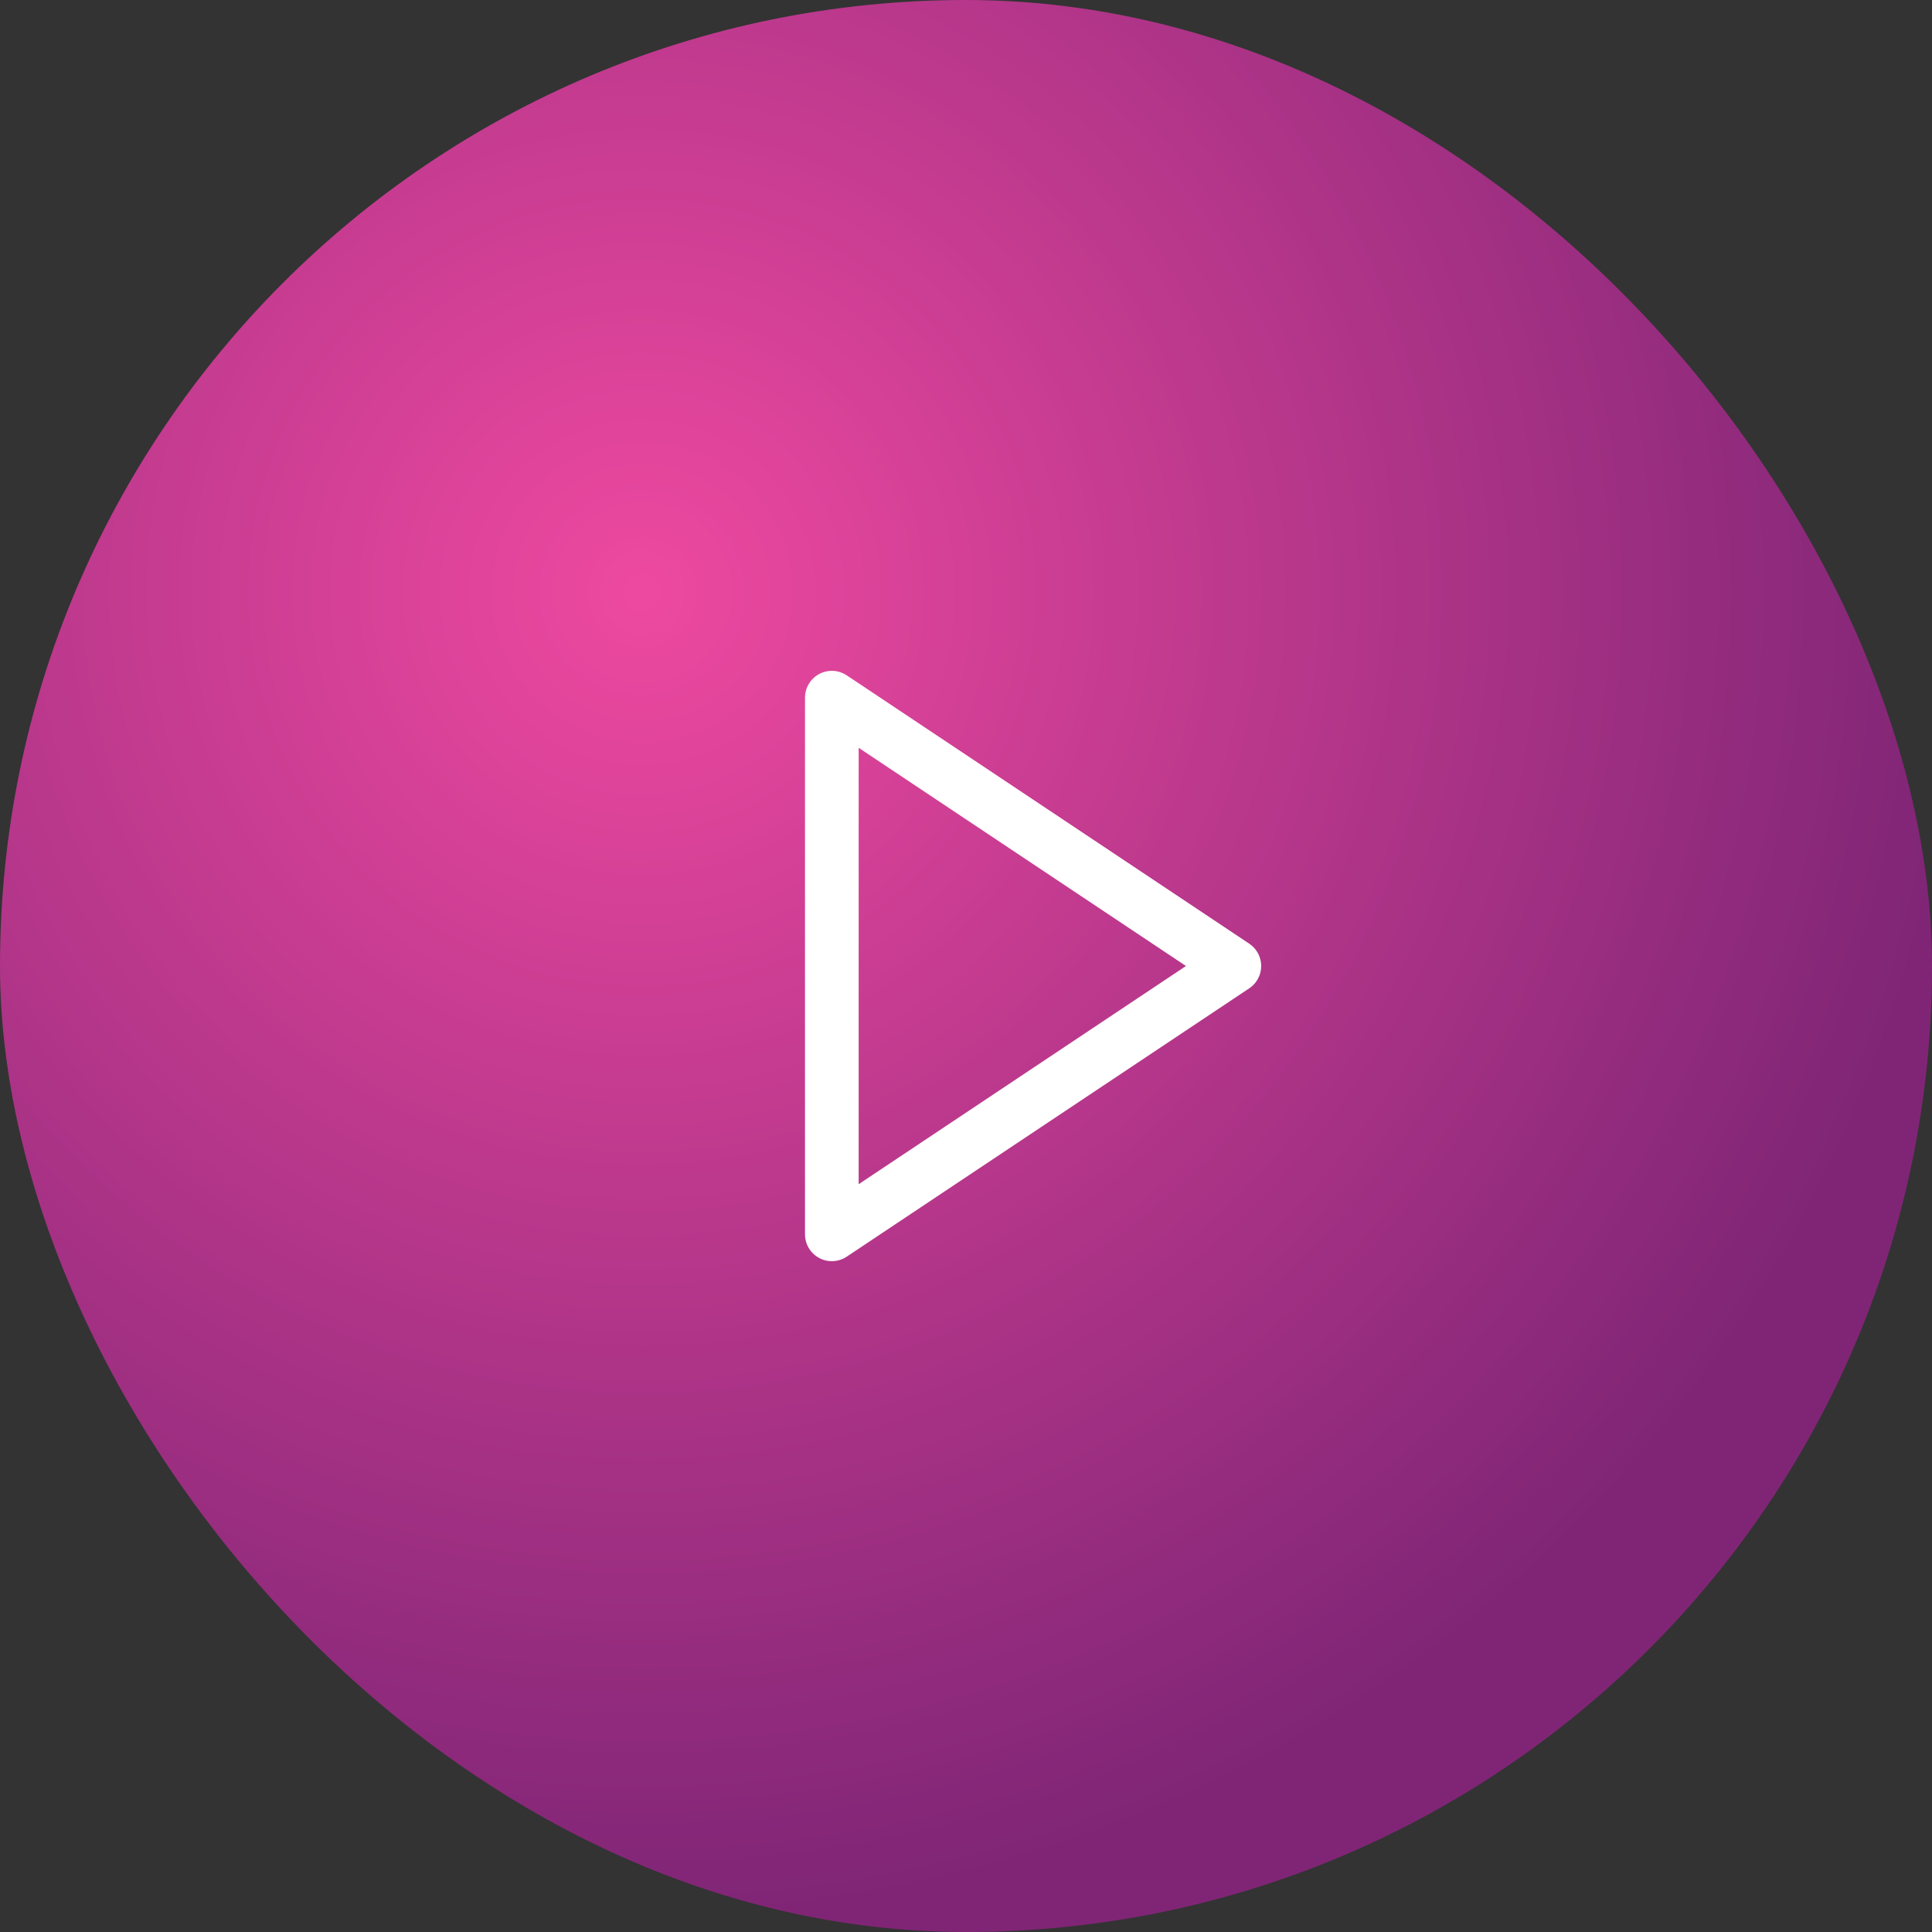 <svg width="72" height="72" viewBox="0 0 72 72" fill="none" xmlns="http://www.w3.org/2000/svg">
<rect x="0" y="0" width="72" height="72" fill="#333333" stroke="none"/>
<rect width="72" height="72" rx="36" fill="url(#paint0_radial)"/>
<path d="M31 26L46 36L31 46V26Z" stroke="white" stroke-width="2" stroke-linecap="round" stroke-linejoin="round"/>
<defs>
<radialGradient id="paint0_radial" cx="0" cy="0" r="1" gradientUnits="userSpaceOnUse" gradientTransform="translate(24 22) rotate(70.463) scale(49.341)">
<stop stop-color="#EE49A0"/>
<stop offset="1" stop-color="#802576"/>
</radialGradient>
</defs>
</svg>
